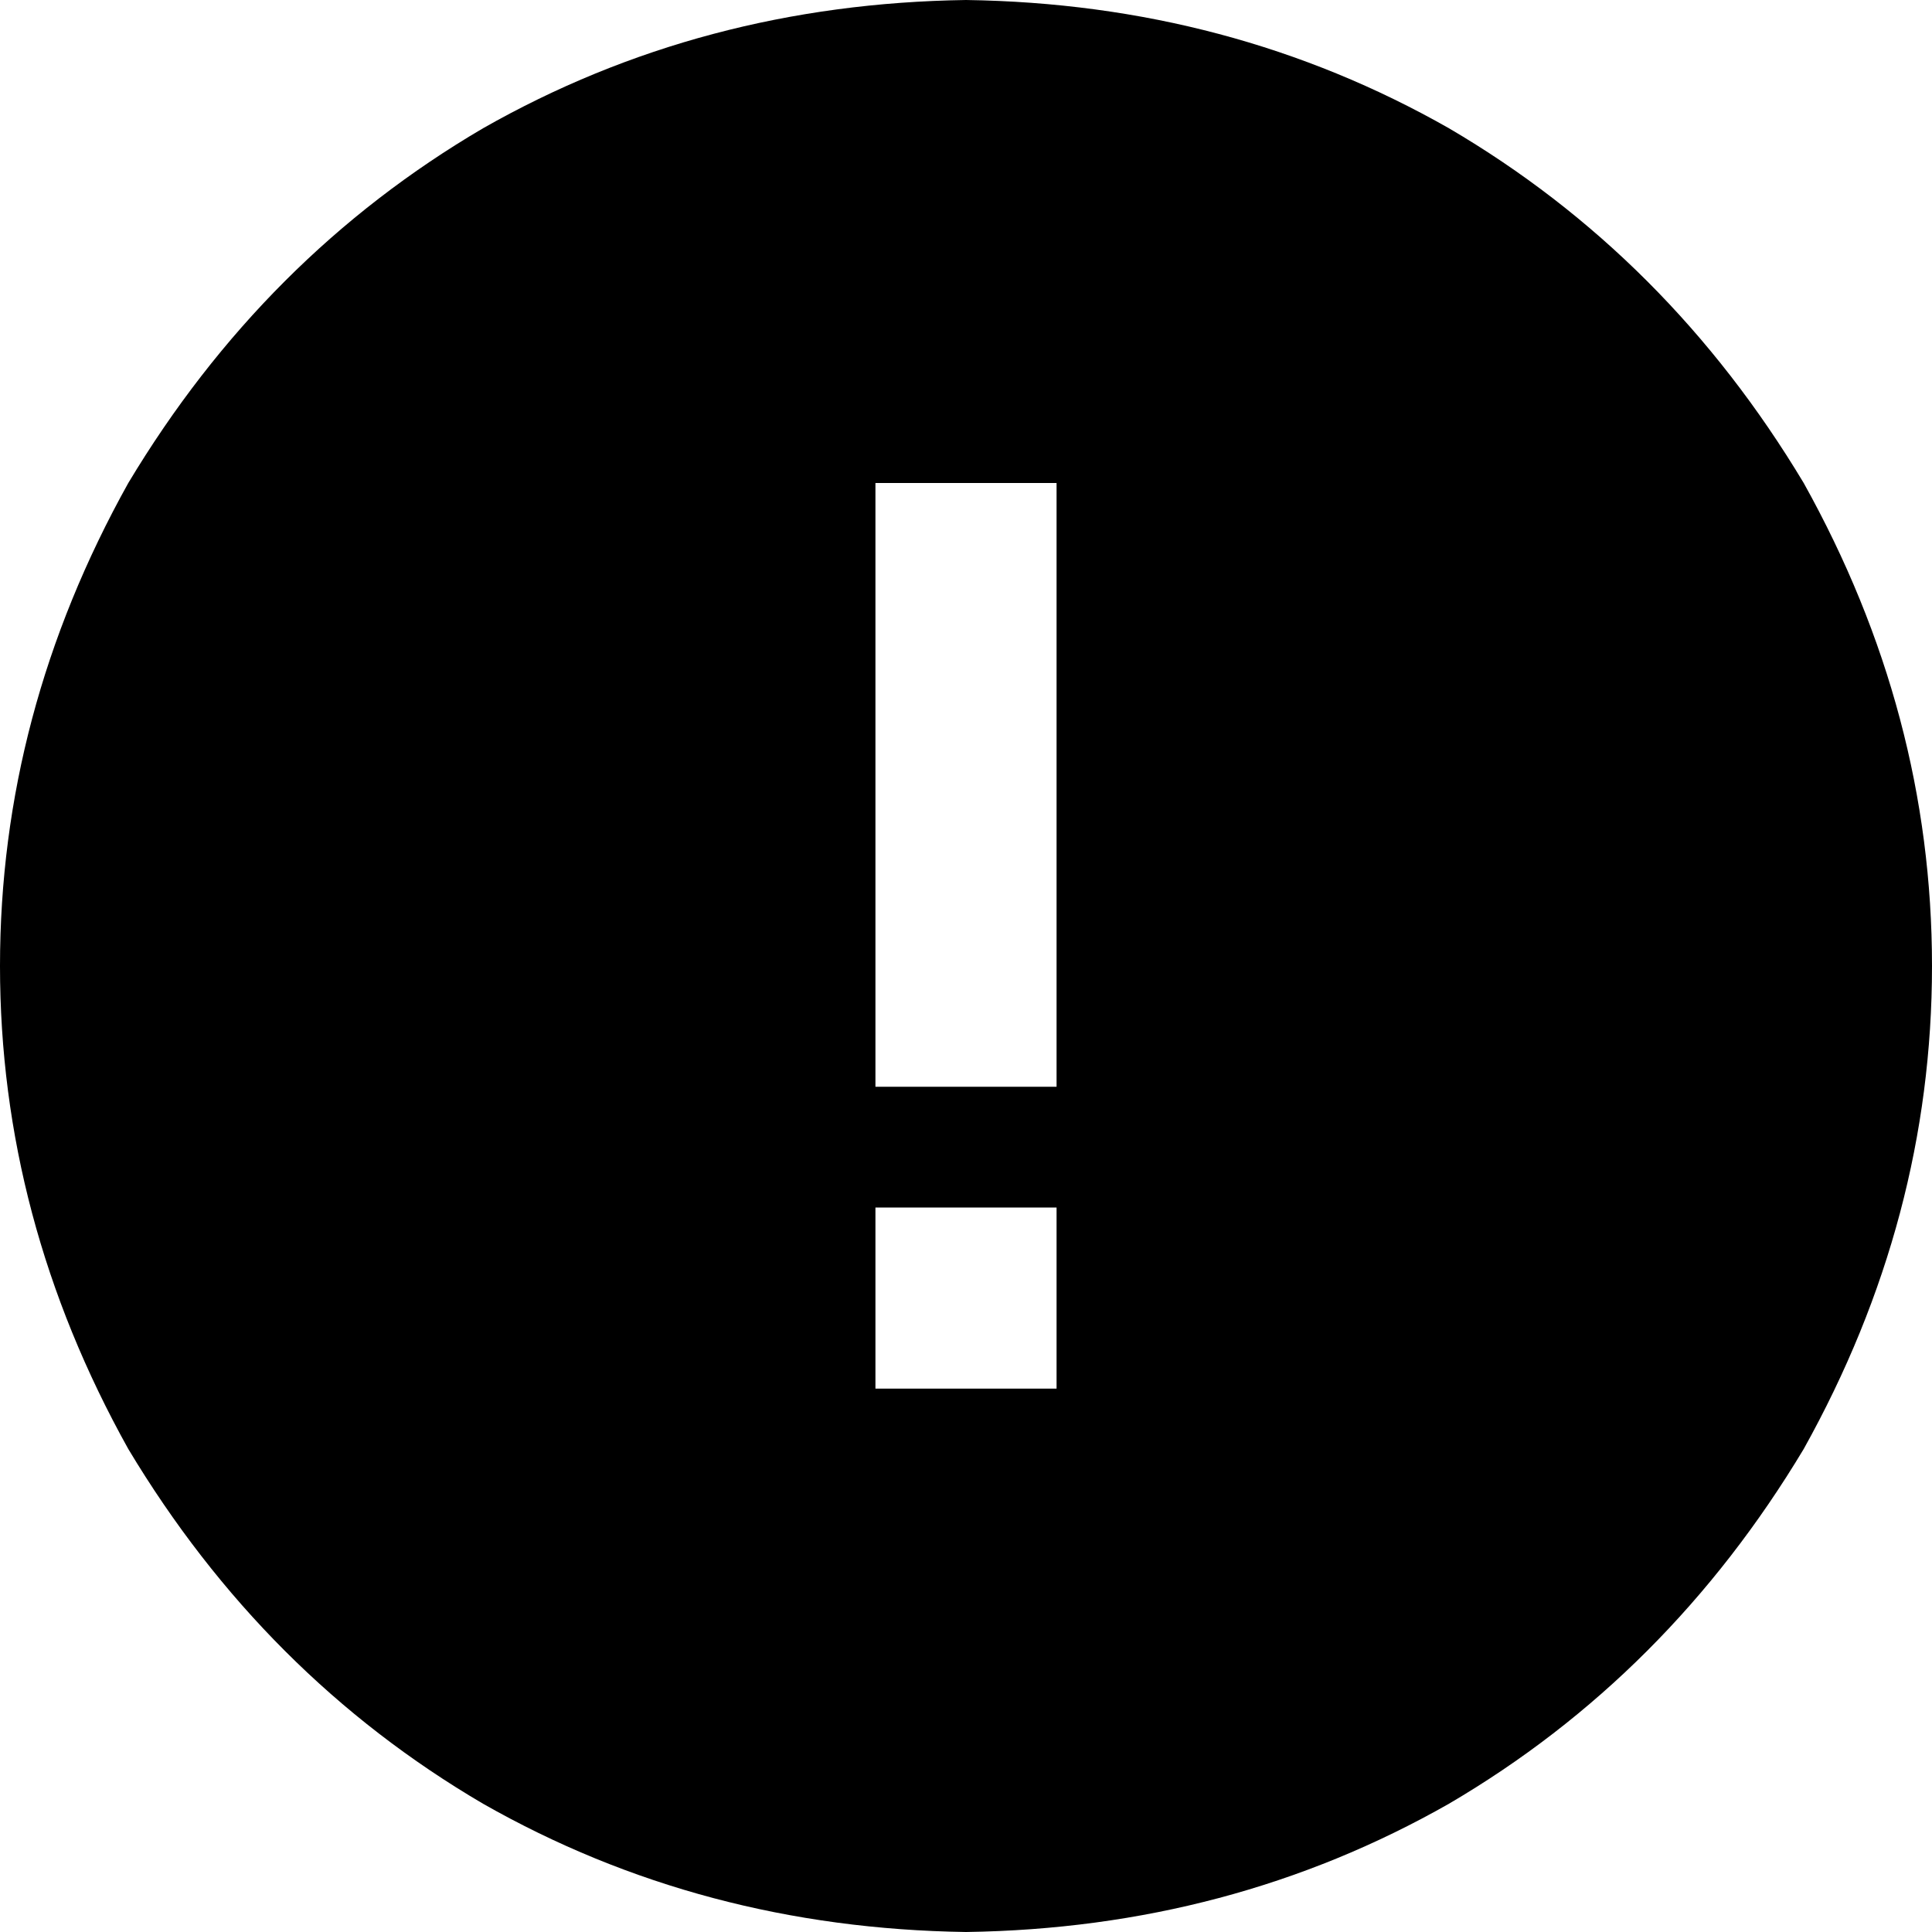 <svg xmlns="http://www.w3.org/2000/svg" viewBox="0 0 512 512">
  <path d="M 256 512 Q 326 511 384 478 L 384 478 L 384 478 Q 442 444 478 384 Q 512 323 512 256 Q 512 189 478 128 Q 442 68 384 34 Q 326 1 256 0 Q 186 1 128 34 Q 70 68 34 128 Q 0 189 0 256 Q 0 323 34 384 Q 70 444 128 478 Q 186 511 256 512 L 256 512 Z M 280 128 L 280 152 L 280 128 L 280 152 L 280 264 L 280 264 L 280 288 L 280 288 L 232 288 L 232 288 L 232 264 L 232 264 L 232 152 L 232 152 L 232 128 L 232 128 L 280 128 L 280 128 Z M 232 368 L 232 320 L 232 368 L 232 320 L 280 320 L 280 320 L 280 368 L 280 368 L 232 368 L 232 368 Z" />
</svg>